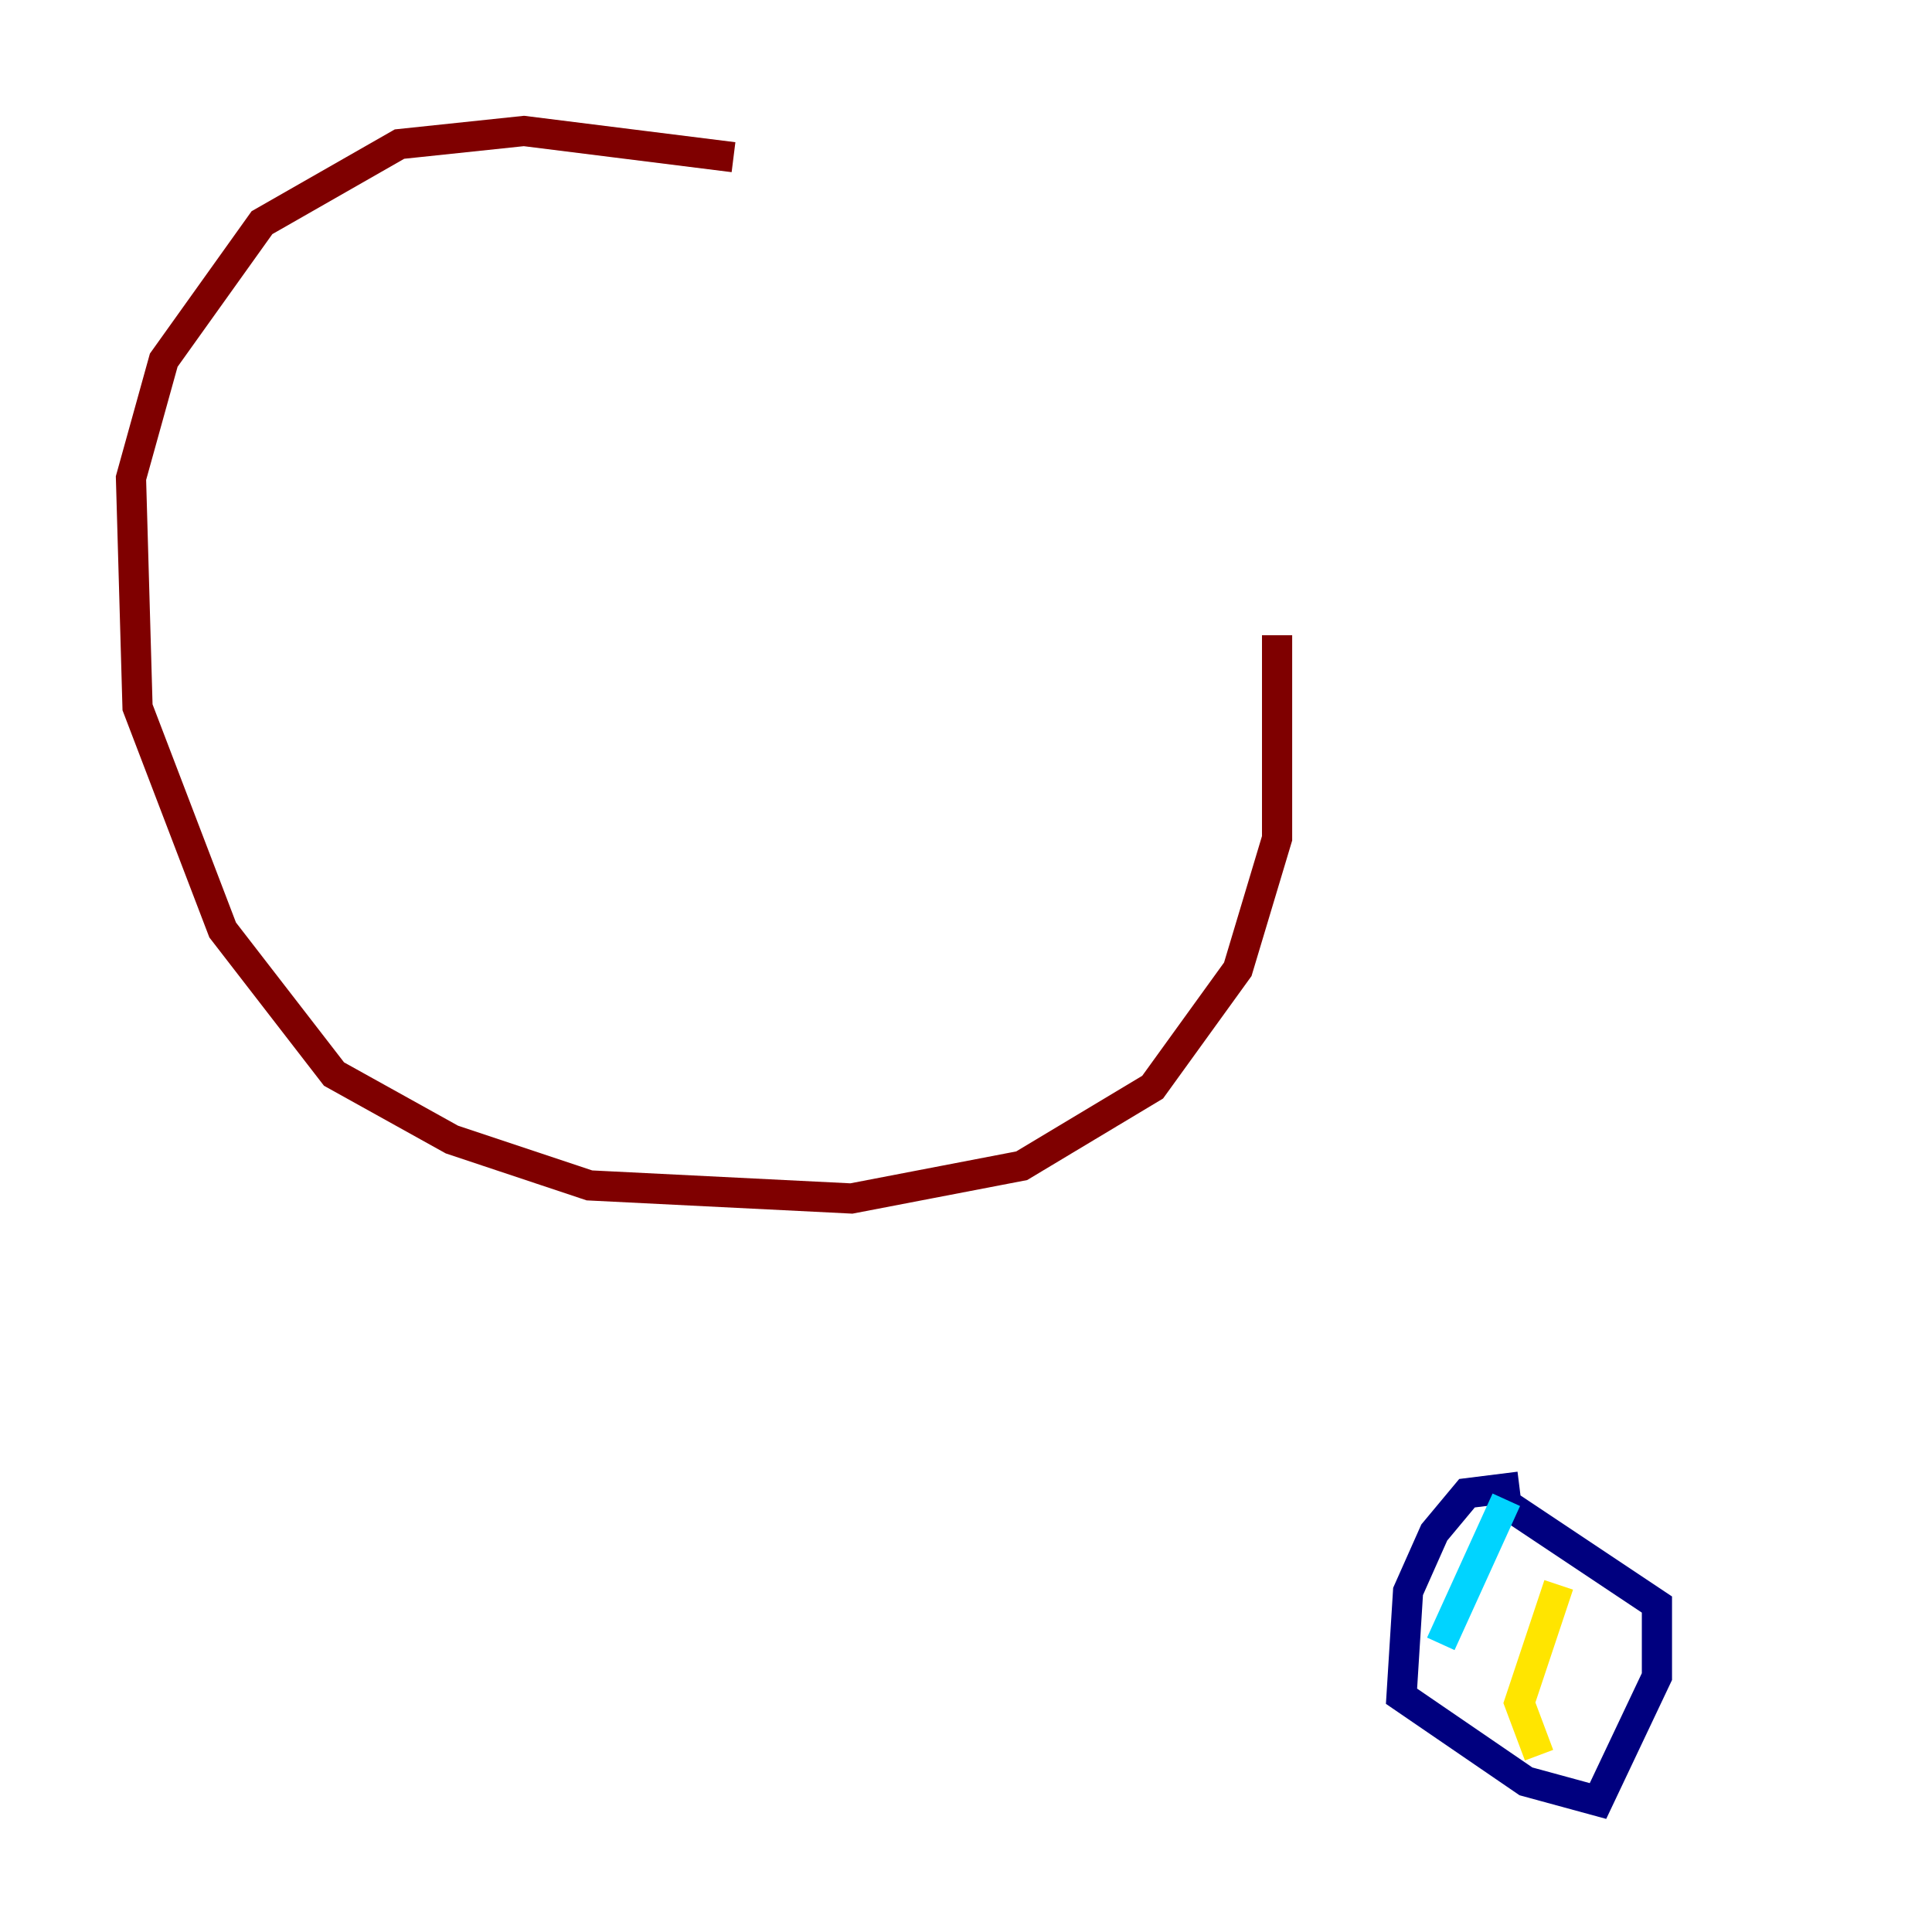 <?xml version="1.0" encoding="utf-8" ?>
<svg baseProfile="tiny" height="128" version="1.2" viewBox="0,0,128,128" width="128" xmlns="http://www.w3.org/2000/svg" xmlns:ev="http://www.w3.org/2001/xml-events" xmlns:xlink="http://www.w3.org/1999/xlink"><defs /><polyline fill="none" points="100.664,98.495 97.193,98.929 95.024,101.532 93.288,105.437 92.854,112.38 101.098,118.02 105.871,119.322 109.776,111.078 109.776,106.305 99.363,99.363" stroke="#00007f" stroke-width="2" /><polyline fill="none" points="99.797,99.363 95.458,108.909" stroke="#00d4ff" stroke-width="2" /><polyline fill="none" points="103.268,105.003 100.664,112.814 101.966,116.285" stroke="#ffe500" stroke-width="2" /><polyline fill="none" points="48.597,10.414 34.712,8.678 26.468,9.546 17.356,14.752 10.848,23.864 8.678,31.675 9.112,46.861 14.752,61.614 22.129,71.159 29.939,75.498 39.051,78.536 56.407,79.403 67.688,77.234 76.366,72.027 82.007,64.217 84.61,55.539 84.61,42.088" stroke="#7f0000" stroke-width="2" /></svg>